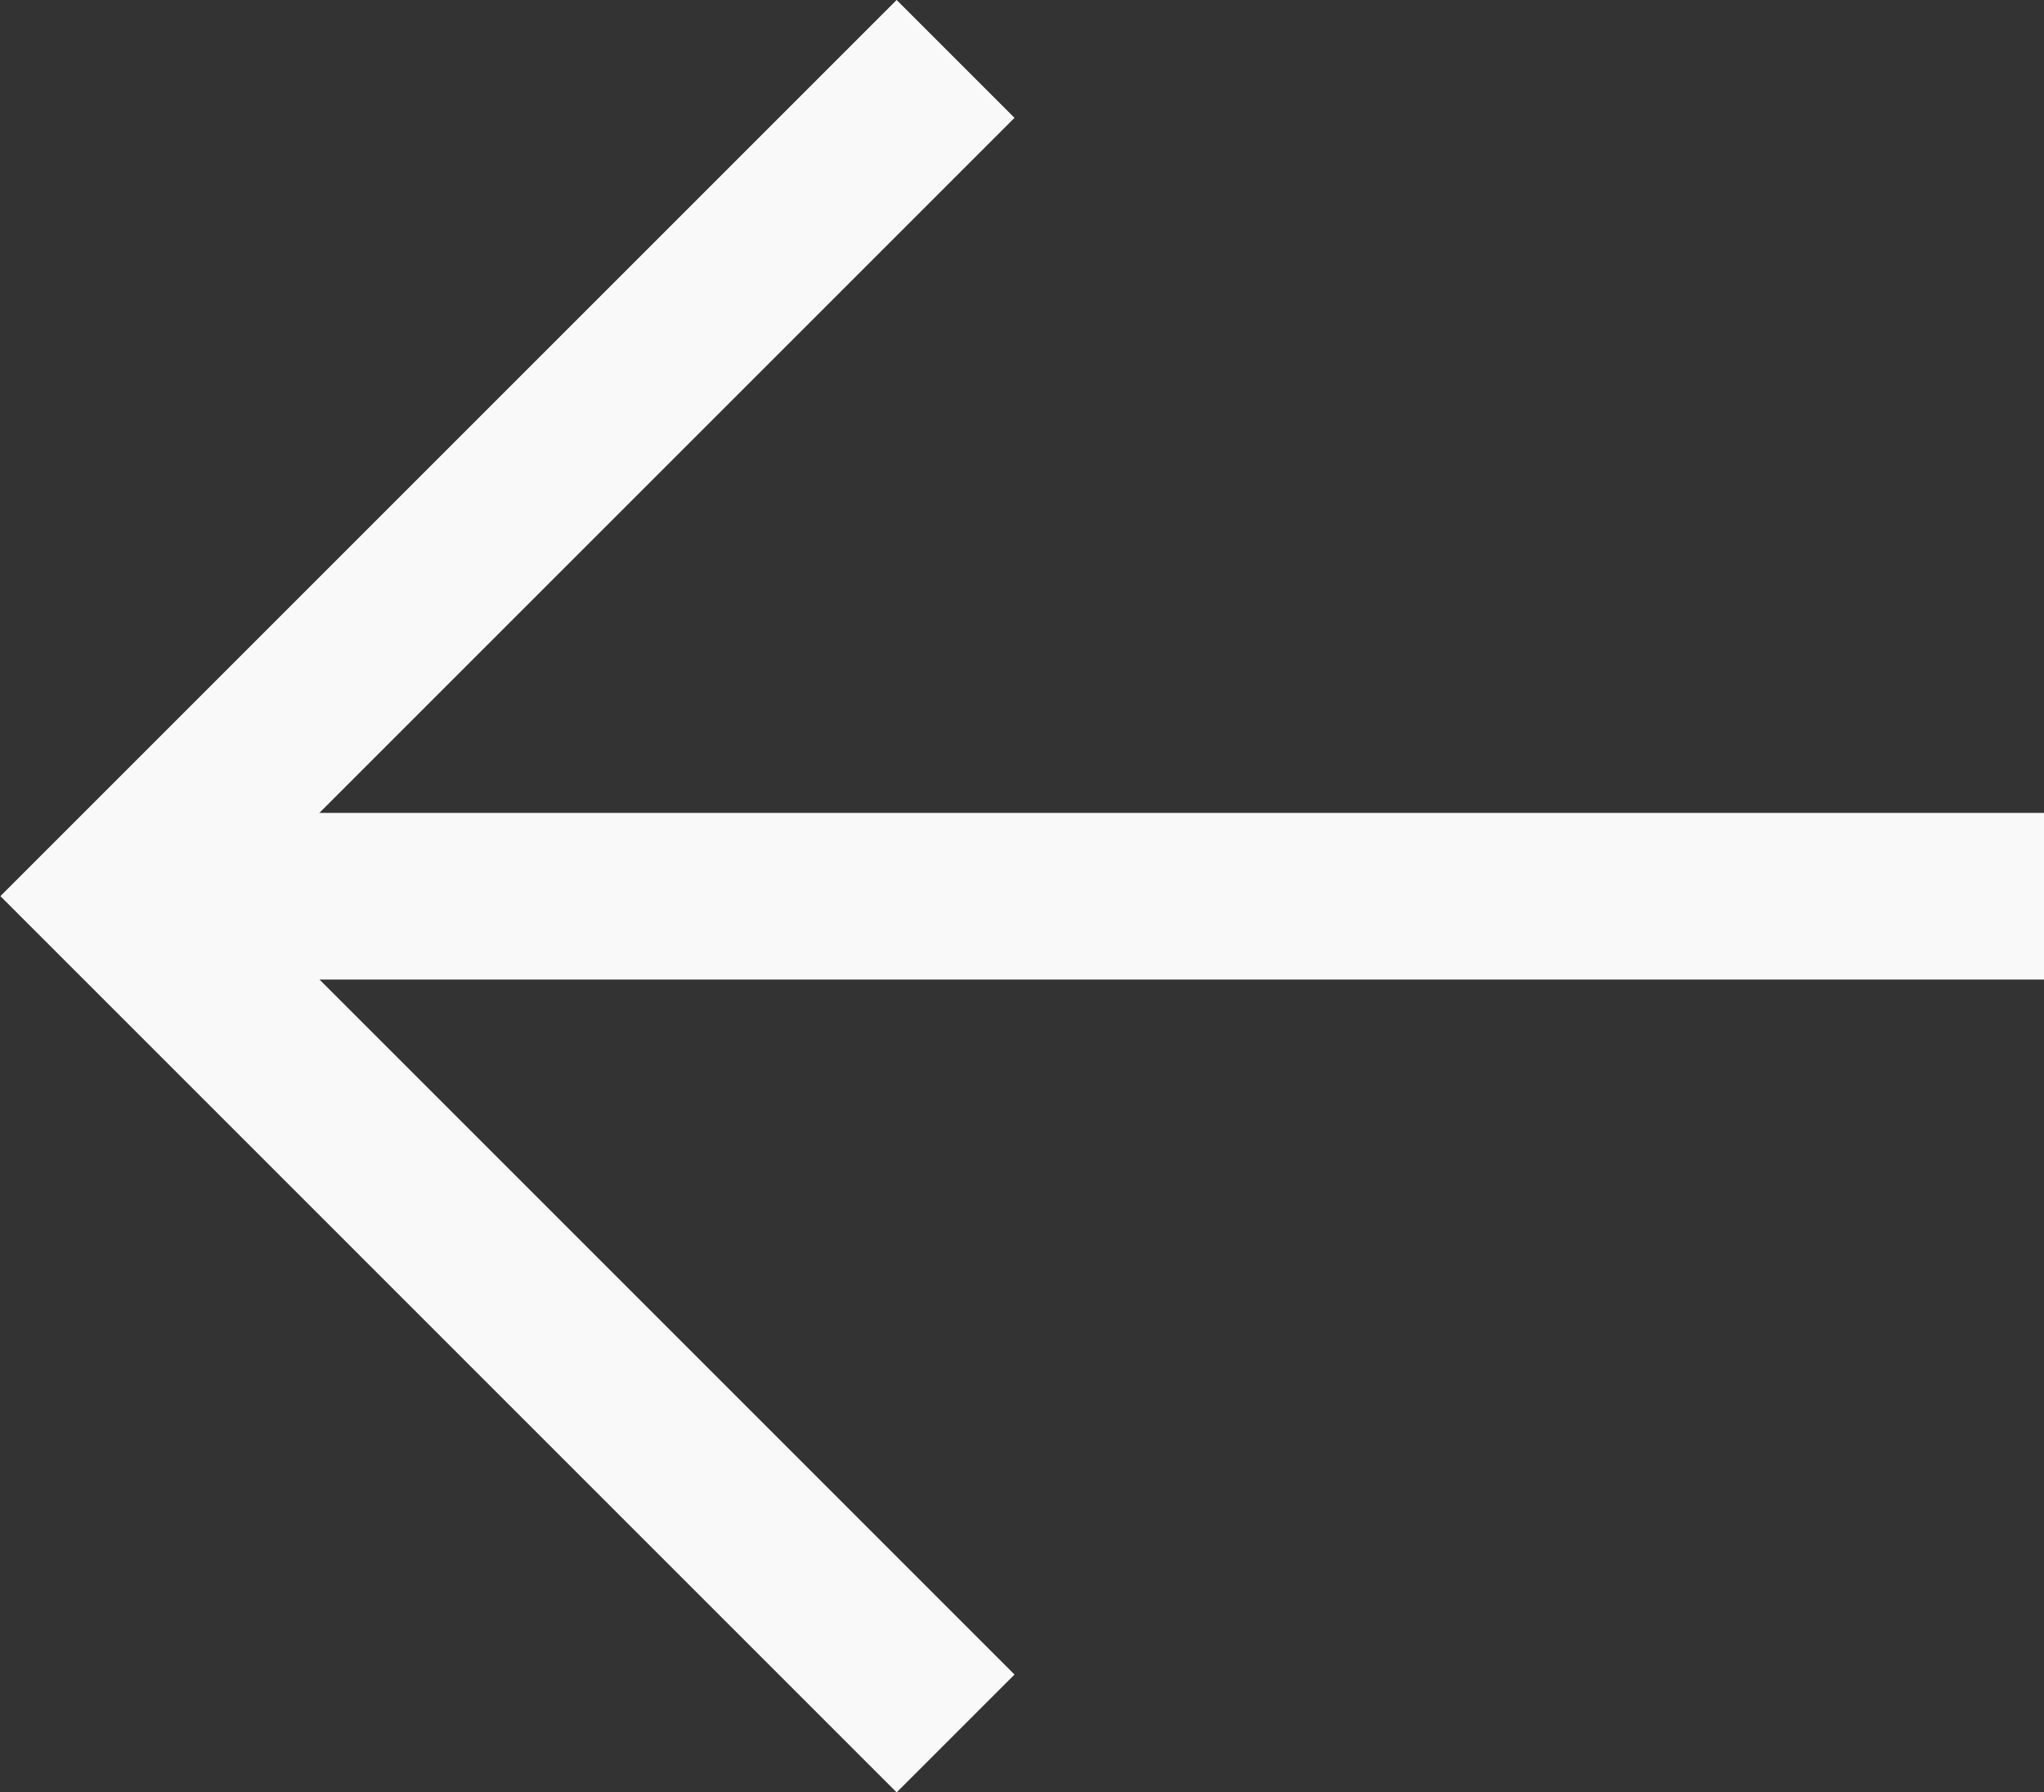 <svg xmlns="http://www.w3.org/2000/svg" width="24.526" height="21.509" viewBox="0 0 24.526 21.509">
  <rect x="0" y="0" width="24.526" height="21.509" fill="#333333" stroke="none"/>
  <g id="Group_20" data-name="Group 20" transform="translate(-13.734 -45.063)">
    <path id="Path_7" data-name="Path 7" d="M1021.2,45.77l-10.047,10.047L1021.2,65.865" transform="translate(-996 0)" fill="none" stroke="#f9f9f9" stroke-width="2"/>
    <path id="Path_8" data-name="Path 8" d="M1011.148,51.882h23.112" transform="translate(-996 3.936)" fill="none" stroke="#f9f9f9" stroke-width="2"/>
  </g>
</svg>
